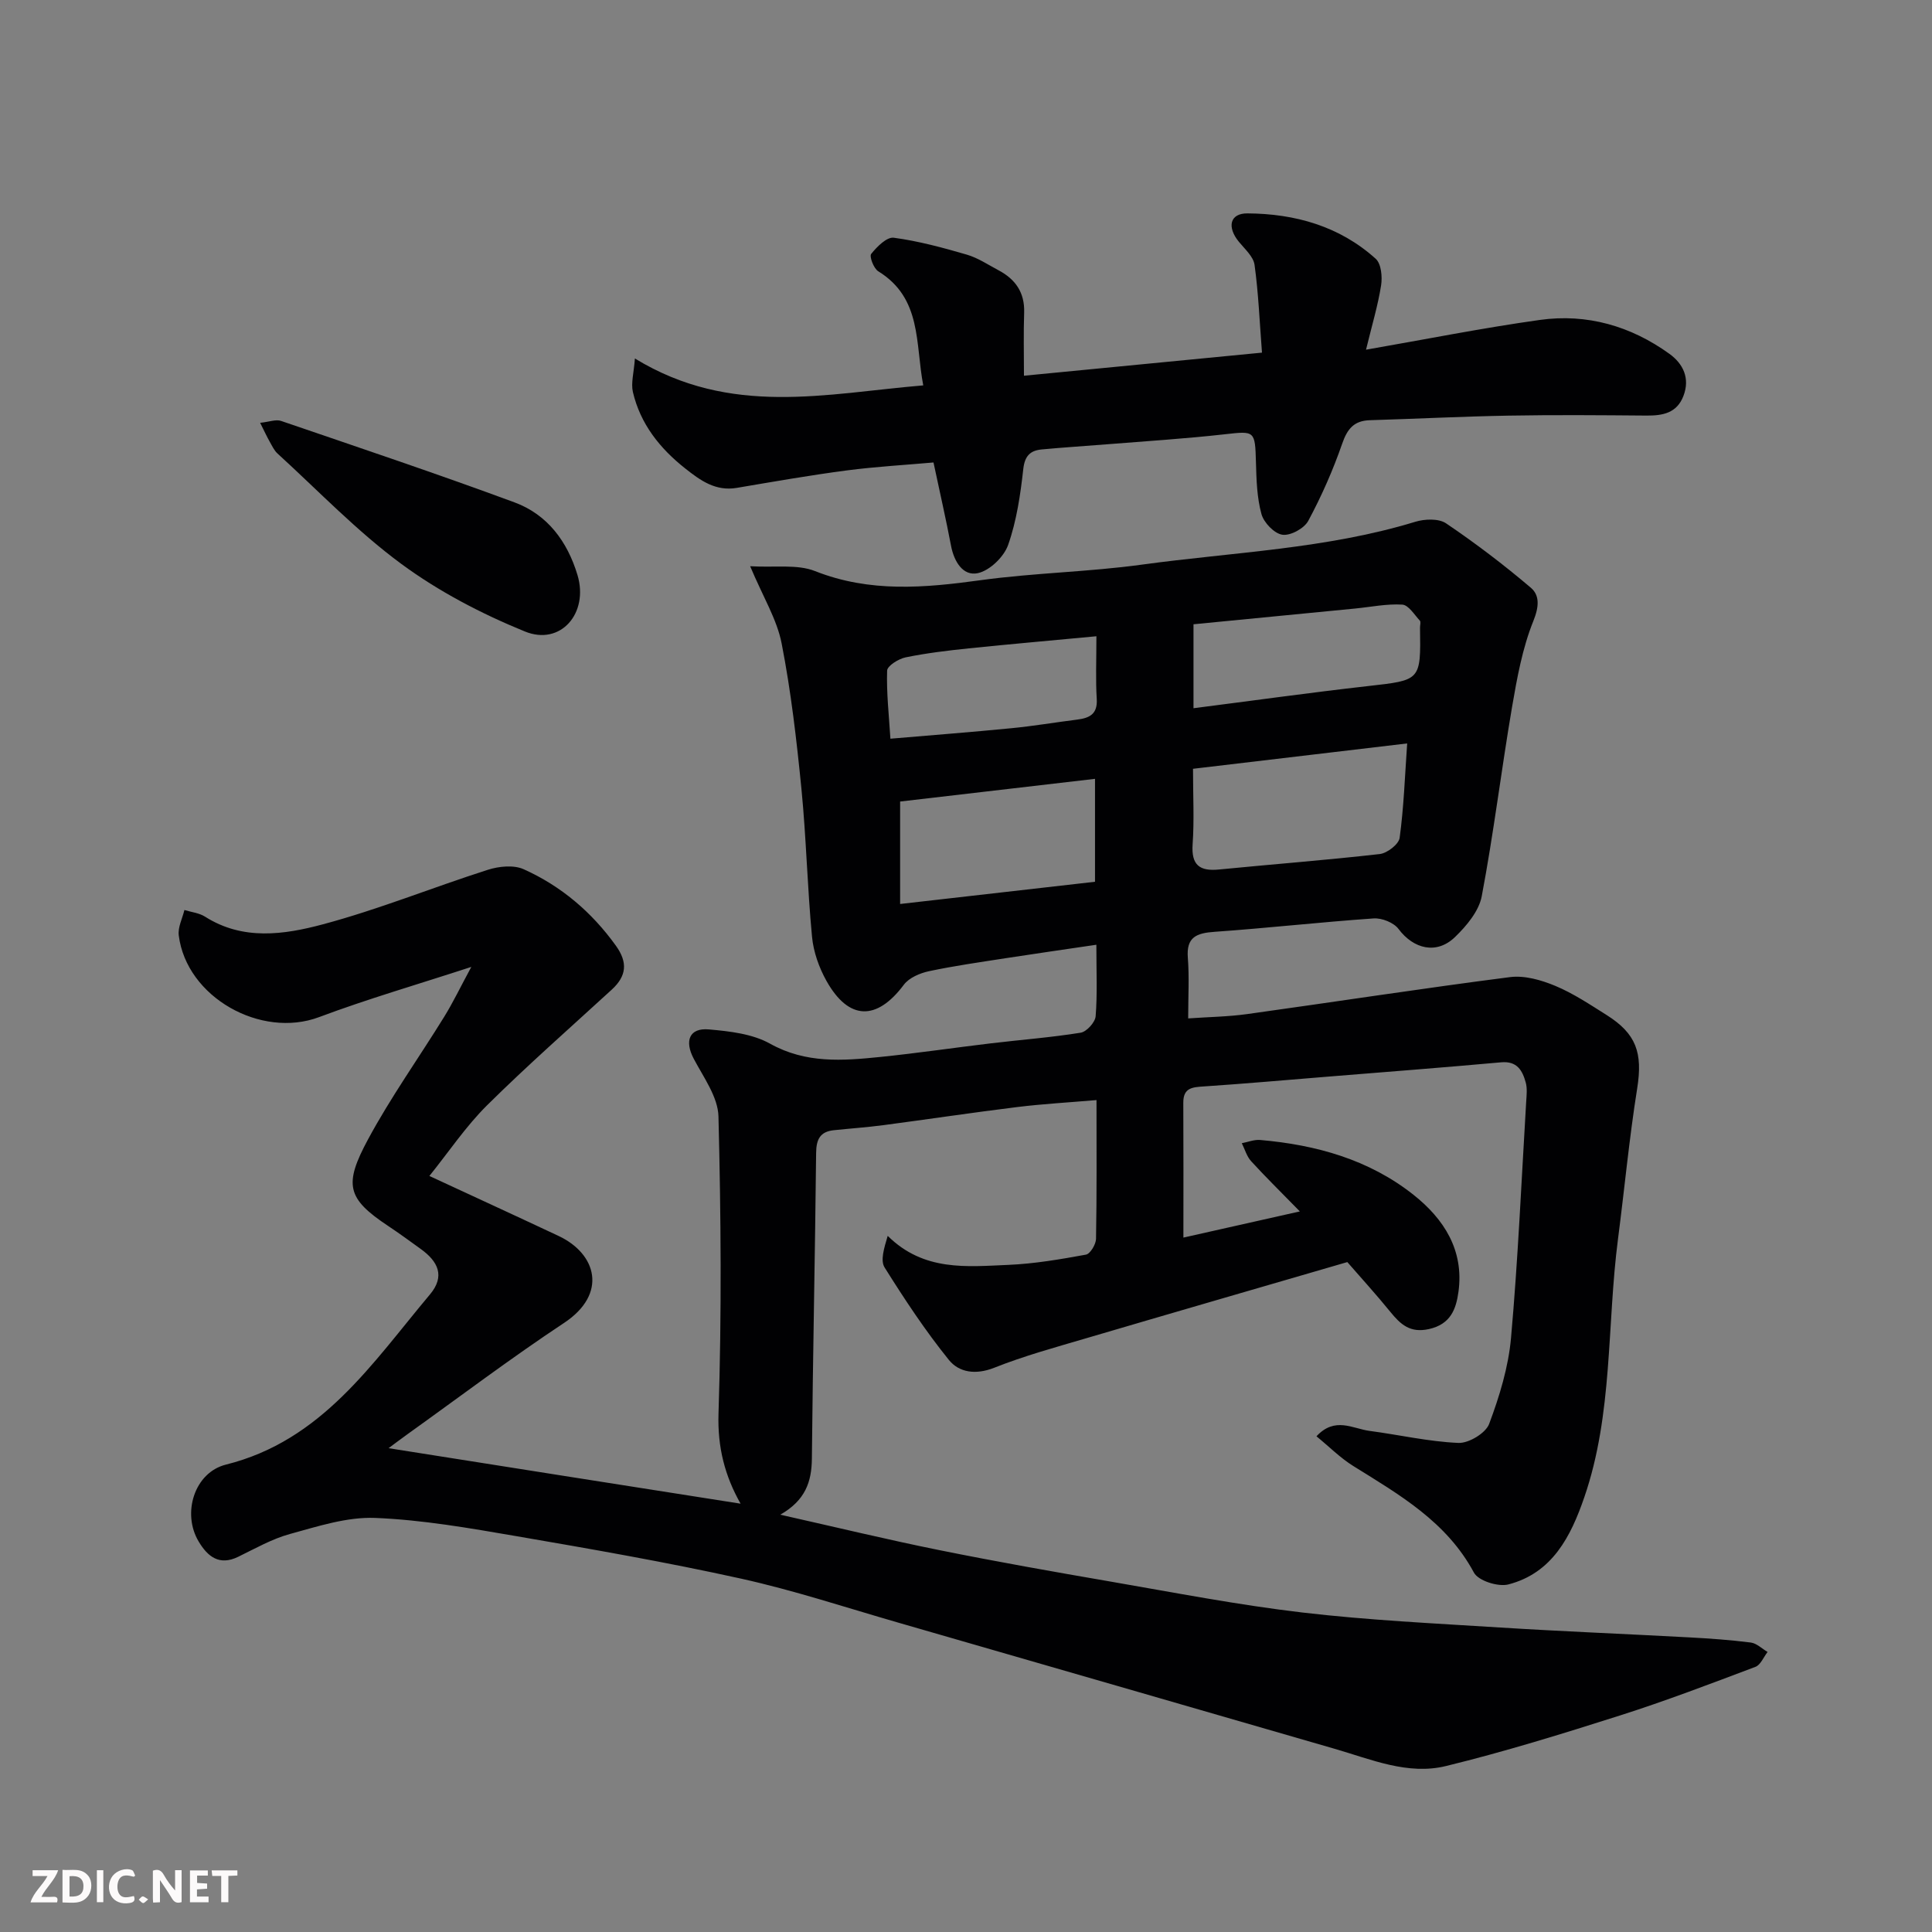 <svg enable-background="new 0 0 400 400" viewBox="0 0 400 400" xmlns="http://www.w3.org/2000/svg"><rect x="0" y="0" width="400" height="400" fill="#808080" stroke="none"/><path d="m153.33 311.32c-3.23-5.7-4.8-11.62-4.57-18.68.66-20.48.51-41-.01-61.49-.1-4.03-3.09-8.1-5.12-11.95-1.95-3.69-.93-6.44 3.15-6.07 4.3.38 9 .91 12.65 2.95 7.43 4.15 15.06 3.54 22.83 2.75 7.65-.78 15.27-1.91 22.91-2.82 6.19-.74 12.42-1.21 18.57-2.2 1.23-.2 3-2.15 3.1-3.4.37-4.6.15-9.26.15-14.81-6.6.98-12.68 1.84-18.74 2.78-5.32.83-10.66 1.58-15.93 2.7-1.87.4-4.11 1.36-5.19 2.8-5.6 7.49-11.4 7.43-16.01-.78-1.55-2.76-2.71-6.04-3-9.17-.97-10.17-1.19-20.42-2.19-30.59-1-10.08-2.16-20.19-4.1-30.12-.97-4.99-3.84-9.61-6.52-15.99 5.13.31 9.73-.46 13.44 1.01 11.36 4.49 22.67 3.48 34.29 1.88 11.06-1.52 22.31-1.7 33.37-3.22 18.92-2.59 38.15-3.24 56.61-8.87 1.96-.6 4.84-.71 6.37.32 6.08 4.11 11.96 8.58 17.55 13.33 1.85 1.57 1.72 3.91.54 6.85-2.28 5.64-3.39 11.82-4.43 17.87-2.22 13.03-3.81 26.17-6.27 39.15-.58 3.08-3.14 6.14-5.53 8.45-3.8 3.68-8.59 2.5-11.71-1.68-.98-1.31-3.45-2.29-5.15-2.17-10.98.76-21.93 2-32.9 2.77-3.72.26-5.91 1.05-5.56 5.39.31 3.96.07 7.96.07 12.54 4.27-.3 8.29-.35 12.24-.9 18.14-2.52 36.23-5.32 54.39-7.65 3.03-.39 6.49.61 9.39 1.82 3.73 1.56 7.18 3.87 10.63 6.04 6.11 3.86 7.49 7.79 6.31 15.2-1.65 10.33-2.62 20.77-3.97 31.15-2.32 17.83-1.01 36.15-6.98 53.49-2.78 8.09-6.61 15.68-15.72 18.04-2.11.55-6.23-.76-7.13-2.45-5.66-10.53-15.39-16.1-24.95-22.05-2.72-1.69-5.04-4.04-7.65-6.17 3.82-4.13 7.5-1.58 10.98-1.12 6.15.81 12.25 2.23 18.41 2.49 2.14.09 5.64-2.02 6.36-3.93 2.14-5.71 3.99-11.76 4.53-17.8 1.45-16.26 2.16-32.59 3.14-48.9.08-1.33.25-2.74-.09-3.98-.68-2.48-1.78-4.49-5.09-4.19-11.96 1.08-23.93 2-35.9 2.97-8.53.69-17.06 1.45-25.6 2.02-2.37.16-4.33.23-4.31 3.37.05 9.14.02 18.28.02 27.93 7.92-1.78 15.31-3.44 24.11-5.42-3.95-4.04-7.11-7.14-10.09-10.4-.91-1-1.3-2.47-1.93-3.72 1.27-.24 2.56-.78 3.8-.67 11.57 1 22.54 4.05 31.75 11.35 6.29 4.99 10.49 11.46 9.31 20.08-.5 3.64-1.65 6.72-6.11 7.72-3.91.87-5.89-.97-8.01-3.58-2.91-3.58-6.02-6.99-8.89-10.29-18.2 5.3-36.13 10.49-54.03 15.76-6.4 1.89-12.87 3.65-19.05 6.11-3.83 1.52-7.3 1.02-9.43-1.63-4.87-6.03-9.17-12.55-13.29-19.12-.91-1.45-.13-3.95.64-6.55 7.47 7.4 16.37 6.37 24.98 6.01 5.38-.23 10.75-1.15 16.06-2.12.89-.16 2.06-2.12 2.09-3.26.17-9.3.1-18.61.1-28.74-5.73.49-11.09.79-16.39 1.44-9.25 1.14-18.48 2.53-27.72 3.75-3.42.45-6.86.69-10.29 1.05-2.83.3-3.62 1.89-3.65 4.7-.22 21.1-.68 42.2-.88 63.31-.05 4.78-1.34 8.62-6.54 11.59 11.57 2.6 22.19 5.17 32.89 7.33 11.83 2.39 23.72 4.49 35.61 6.54 13.19 2.28 26.36 4.83 39.65 6.39 13.57 1.59 27.25 2.24 40.89 3.1 13.03.82 26.07 1.33 39.11 2.04 4.27.23 8.55.53 12.79 1.07 1.22.16 2.32 1.28 3.47 1.95-.83 1.06-1.44 2.67-2.51 3.08-9.28 3.5-18.57 7.05-28.02 10.06-11.93 3.8-23.91 7.51-36.06 10.48-7.9 1.93-15.5-1.39-23.05-3.57-30.16-8.73-60.32-17.46-90.48-26.16-10.78-3.11-21.47-6.65-32.41-9.07-15.43-3.41-31.03-6.13-46.61-8.81-9.66-1.66-19.41-3.37-29.16-3.76-5.83-.23-11.84 1.74-17.61 3.32-3.73 1.02-7.21 3.01-10.72 4.72-3.94 1.93-6.35-.06-8.19-3.14-3.52-5.84-.9-14.31 5.64-15.94 19.88-4.96 30.27-20.98 42.23-35.22 3.22-3.83 1.65-6.86-1.88-9.41-2.25-1.62-4.49-3.27-6.8-4.8-8.52-5.67-9.19-8.53-4.12-17.93 4.71-8.74 10.53-16.89 15.76-25.36 1.8-2.91 3.28-6.01 5.61-10.32-11.28 3.68-21.54 6.65-31.51 10.39-12.05 4.52-27.46-4.11-29.06-16.92-.21-1.68.75-3.5 1.17-5.25 1.44.44 3.05.6 4.28 1.38 7.85 4.99 16.38 3.72 24.36 1.59 11.58-3.09 22.76-7.65 34.19-11.3 2.28-.73 5.34-1.04 7.4-.12 7.75 3.48 14.09 8.86 19.1 15.83 2.5 3.48 2.22 6.28-.85 9.1-8.66 7.94-17.49 15.7-25.83 23.96-4.42 4.39-7.95 9.68-11.93 14.62 9.42 4.37 18.11 8.36 26.77 12.43 7.84 3.69 10.2 11.98 1.11 18-11.03 7.3-21.59 15.29-32.35 22.99-1.55 1.11-3.06 2.26-3.98 2.94 24.08 3.82 48.51 7.66 72.88 11.49zm138.01-157.4c-15.32 1.82-29.79 3.53-44.34 5.25 0 5.66.27 10.66-.08 15.61-.3 4.33 1.44 5.64 5.47 5.24 11.09-1.09 22.21-1.94 33.28-3.2 1.54-.18 3.93-2.03 4.11-3.35.86-6.29 1.08-12.68 1.56-19.55zm-104.98 12.03v21.21c13.69-1.56 26.98-3.07 40.35-4.6 0-7.21 0-14.27 0-21.31-13.69 1.59-27.1 3.15-40.35 4.7zm60.74-36.7v17.38c12.22-1.56 24.13-3.23 36.08-4.58 10.97-1.24 10.99-1.08 10.82-12.1-.01-.5.21-1.19-.04-1.46-1.14-1.23-2.34-3.23-3.63-3.31-3.22-.2-6.5.49-9.76.81-11.42 1.12-22.84 2.23-33.47 3.26zm-20.1 2.48c-9.2.87-17.82 1.62-26.43 2.51-4.38.45-8.77.98-13.07 1.86-1.47.3-3.8 1.76-3.83 2.75-.15 4.56.37 9.15.68 14.09 8.46-.72 16.75-1.36 25.03-2.17 4.55-.44 9.06-1.21 13.6-1.78 2.57-.32 4.28-1.11 4.09-4.27-.25-3.96-.07-7.95-.07-12.99z" fill="#010103"/><path d="m131.45 74.22c19.88 12.15 39.58 7.25 59.7 5.57-1.67-8.68-.24-18.03-9.31-23.62-.95-.58-1.89-3.08-1.47-3.6 1.19-1.49 3.24-3.55 4.68-3.35 5.11.69 10.15 2.05 15.12 3.5 2.32.68 4.42 2.1 6.59 3.25 3.48 1.85 5.41 4.6 5.28 8.73-.15 4.3-.04 8.61-.04 13.09 16.52-1.6 32.59-3.16 49.28-4.78-.5-6.44-.73-12.35-1.54-18.18-.24-1.72-2.03-3.28-3.26-4.79-2.48-3.04-1.86-5.88 1.78-5.86 9.85.06 19.08 2.64 26.57 9.4 1.14 1.03 1.39 3.73 1.11 5.51-.65 4.13-1.87 8.17-3.12 13.31 12.36-2.15 24.12-4.5 35.98-6.16 9.76-1.37 18.86 1.26 26.85 7.03 2.82 2.04 4.29 5.03 2.89 8.7-1.36 3.56-4.27 4.09-7.63 4.07-9.5-.08-19-.16-28.5.01-9.6.17-19.2.66-28.8.95-3.28.1-4.66 1.78-5.73 4.87-1.9 5.48-4.27 10.85-7.02 15.97-.84 1.57-3.69 3.12-5.36 2.87-1.67-.24-3.84-2.5-4.33-4.28-.94-3.42-1.04-7.12-1.14-10.71-.18-6.57-.23-6.51-6.44-5.81-8.17.92-16.39 1.43-24.59 2.09-4.43.36-8.87.63-13.3 1.05-2.36.22-3.53 1.29-3.84 4.05-.59 5.31-1.38 10.73-3.14 15.73-.87 2.47-3.83 5.33-6.3 5.84-3.05.64-4.9-2.41-5.52-5.68-1.03-5.44-2.27-10.83-3.63-17.24-5.69.51-11.87.85-17.99 1.65-7.61 1-15.17 2.33-22.74 3.61-4.38.74-7.5-1.51-10.66-4.01-5.28-4.17-9.3-9.23-10.85-15.85-.42-1.87.21-3.99.42-6.93z" fill="#010103"/><path d="m53.86 87.54c1.9-.2 3.28-.76 4.34-.39 16.14 5.52 32.32 10.95 48.32 16.86 6.82 2.52 10.96 8.1 13.05 15.07 2.35 7.86-3.49 14.69-10.9 11.66-8.96-3.65-17.8-8.26-25.57-13.98-9.18-6.76-17.17-15.13-25.63-22.85-.7-.63-1.13-1.58-1.61-2.43-.6-1.05-1.11-2.17-2-3.94z" fill="#010103"/><g fill="#fcfafa"><path d="m37.59 393.81c-.92.31-1.52.05-2-.78-.7-1.2-1.52-2.34-2.47-3.78v4.59c-.55.03-.95.05-1.41.07-.03-.37-.06-.64-.06-.91 0-1.91 0-3.81 0-5.7 1.13-.41 1.77-.03 2.29.91.62 1.11 1.38 2.14 2.31 3.19v-4.2h1.35v6.61z"/><path d="m12.94 393.88v-6.75c1.9.19 3.93-.54 5.37 1.29.8 1.01.78 2.88.03 3.97-1.37 1.97-3.4 1.51-5.4 1.49m1.45-1.22c2.04.12 2.92-.58 2.89-2.21-.03-1.51-.98-2.19-2.89-2z"/><path d="m11.81 393.87h-5.49c.68-2.18 2.47-3.48 3.51-5.45h-3.08v-1.21h5.29c-.71 2.13-2.44 3.48-3.47 5.51.86 0 1.63.04 2.39-.01.79-.05 1.14.21.85 1.16"/><path d="m39.33 393.86v-6.61h3.7v1.07h-2.22v1.52c.68.04 1.34.09 2.07.13v1.07c-.72.05-1.38.09-2.1.14v1.48h2.4v1.19h-3.84z"/><path d="m27.71 388.56c-1.15-.3-2.46-.61-3.1.64-.37.73-.41 1.93-.06 2.67.63 1.35 1.99.93 3.17.68.35.94-.01 1.32-.93 1.46-1.62.25-3.05-.27-3.76-1.48-.73-1.24-.6-3.03.31-4.17.88-1.11 2.71-1.7 4-1.16.32.13.44.74.65 1.12-.1.08-.19.16-.28.24"/><path d="m49.15 387.24v1.07c-.59.02-1.17.05-1.87.08v5.44h-1.48v-5.44h-1.85c-.05-.4-.08-.73-.13-1.15z"/><path d="m20.06 387.21h1.33v6.62h-1.33z"/><path d="m30.68 393.25c-.49.38-.8.79-1.05.76-.32-.05-.6-.45-.9-.7.26-.24.51-.64.8-.67.29-.04.62.3 1.15.61"/></g></svg>